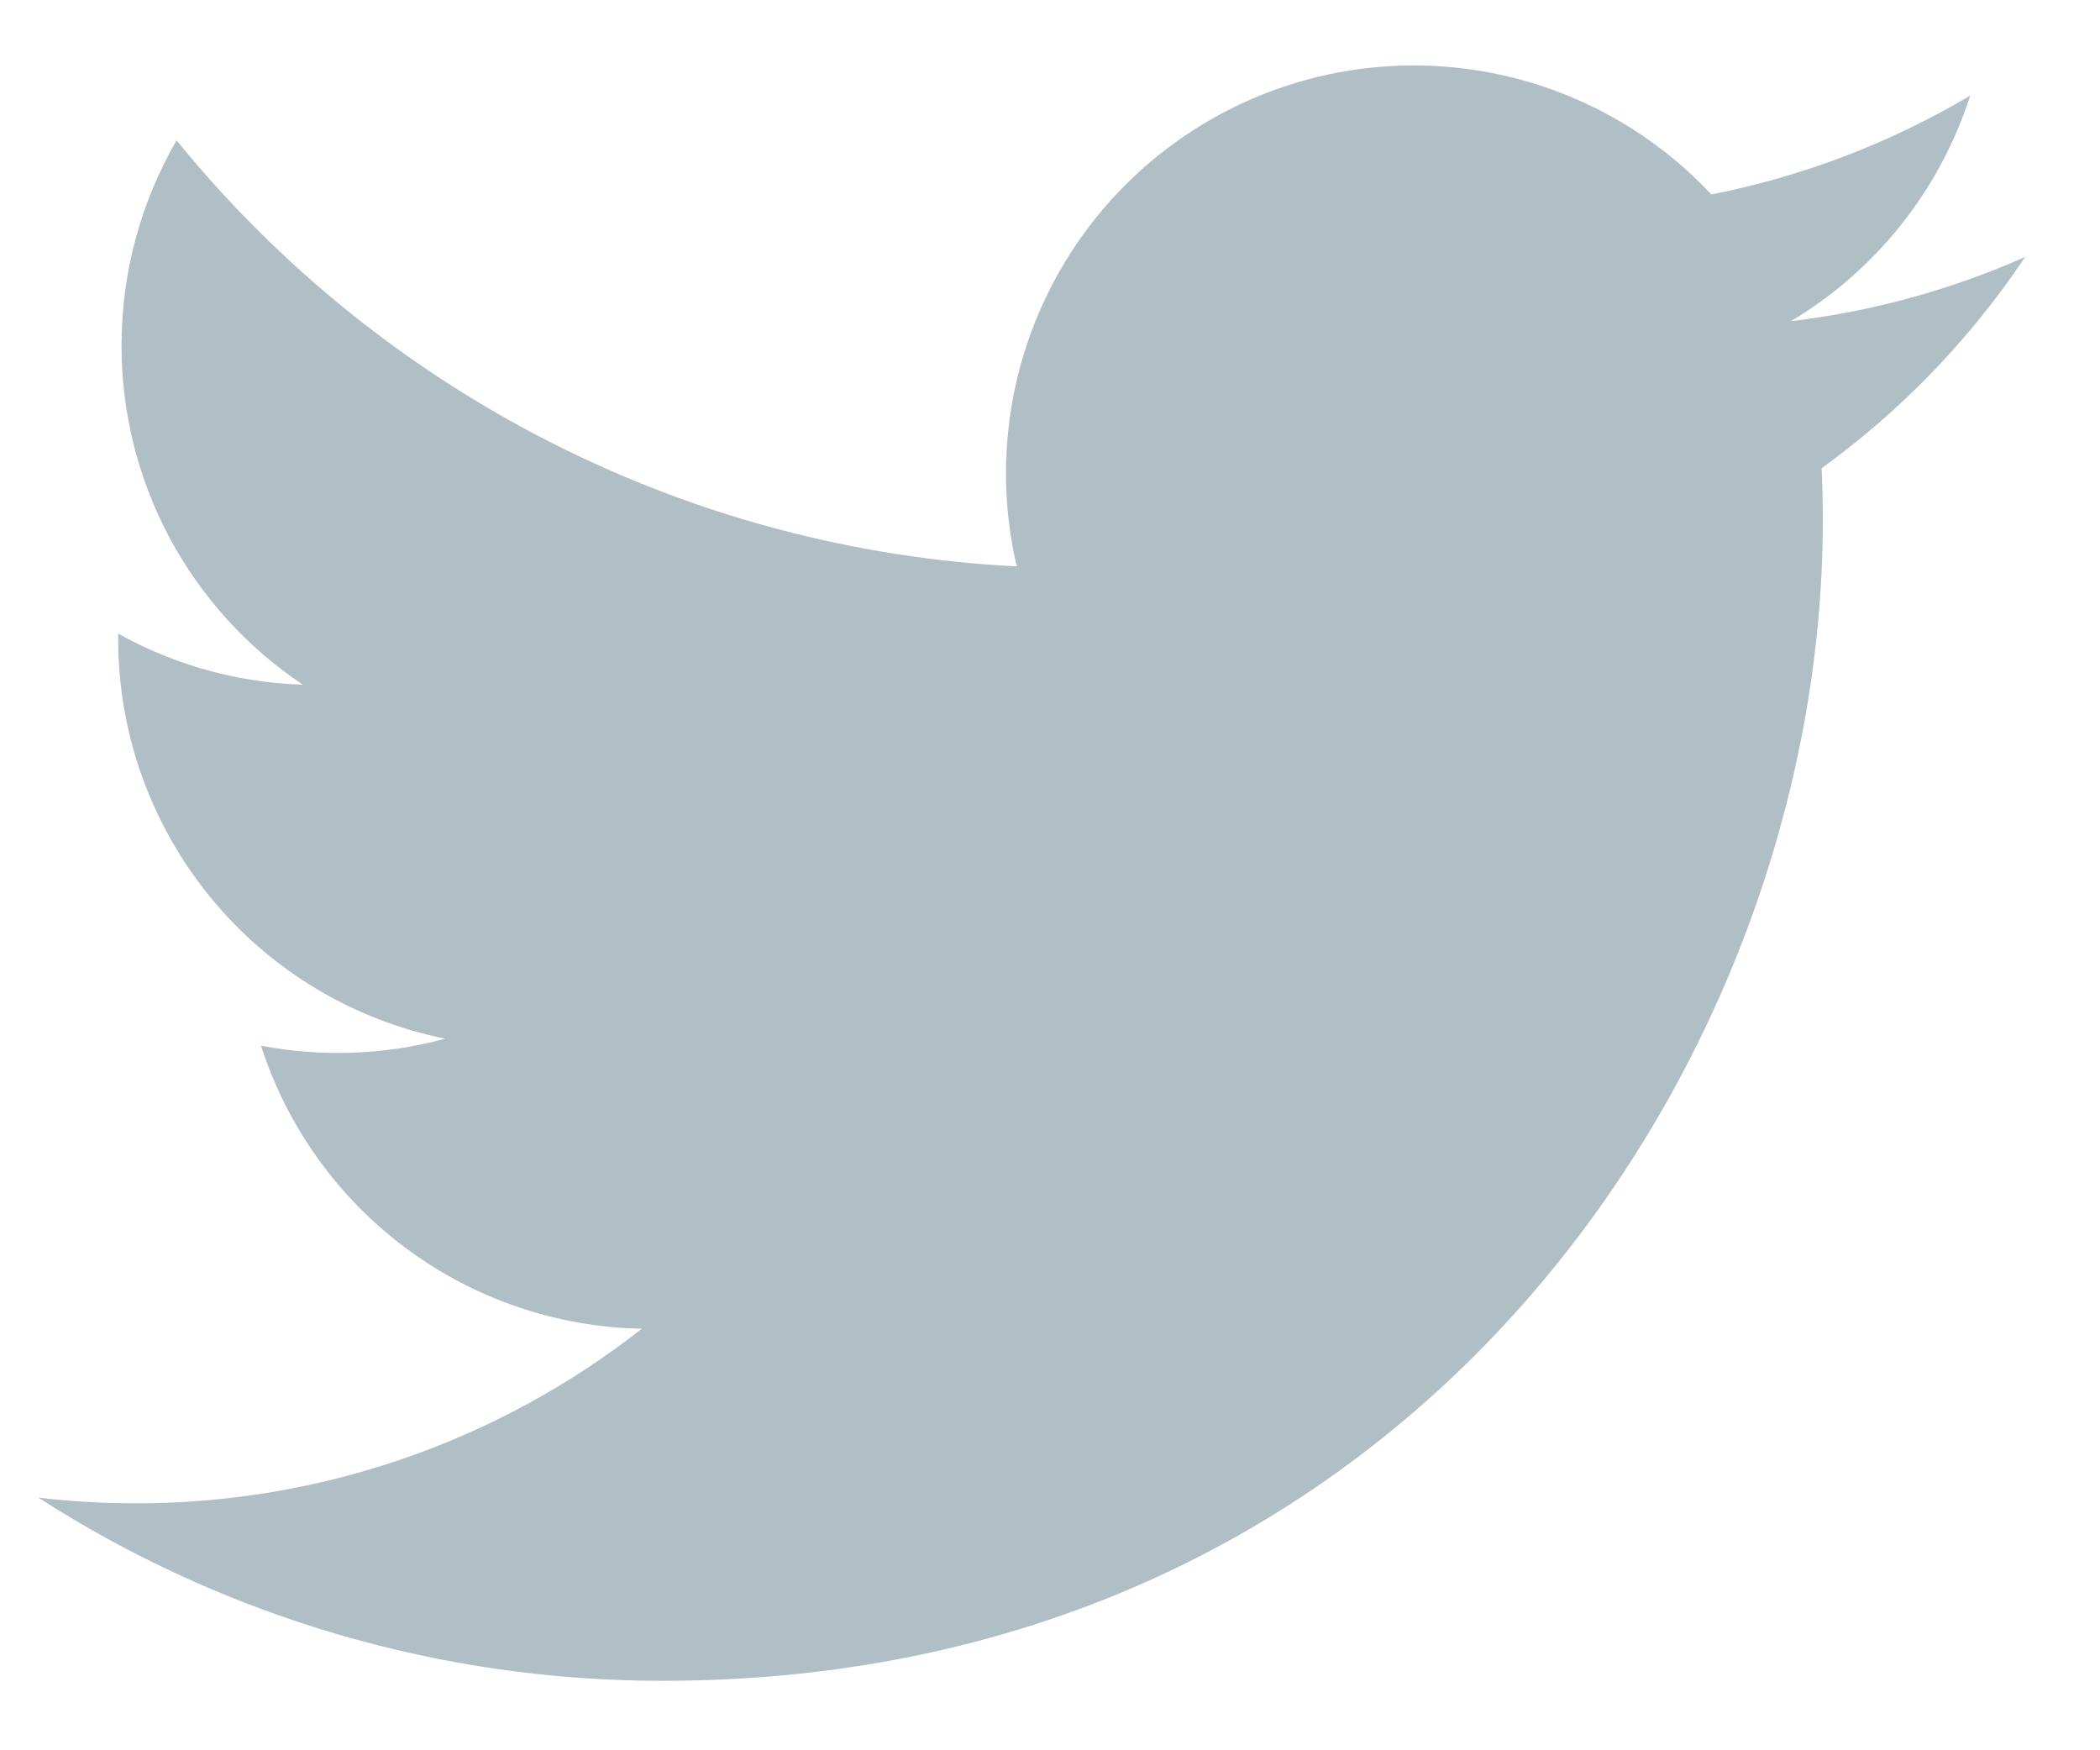 <svg width="24" height="20" viewBox="0 0 24 20" fill="none" xmlns="http://www.w3.org/2000/svg">
<path d="M23.143 2.937C22.308 3.307 21.412 3.557 20.468 3.67C21.442 3.088 22.169 2.172 22.517 1.092C21.602 1.635 20.602 2.017 19.558 2.222C18.857 1.473 17.928 0.976 16.915 0.81C15.902 0.643 14.863 0.815 13.958 1.299C13.053 1.784 12.333 2.553 11.911 3.489C11.488 4.424 11.386 5.473 11.62 6.472C9.768 6.379 7.956 5.898 6.302 5.059C4.648 4.22 3.188 3.043 2.018 1.604C1.619 2.294 1.389 3.094 1.389 3.946C1.388 4.713 1.577 5.468 1.938 6.145C2.3 6.821 2.823 7.398 3.461 7.824C2.721 7.801 1.997 7.601 1.351 7.241V7.301C1.35 8.377 1.723 9.419 2.404 10.252C3.085 11.085 4.033 11.656 5.088 11.869C4.401 12.055 3.682 12.082 2.983 11.949C3.281 12.875 3.861 13.684 4.641 14.264C5.421 14.844 6.363 15.165 7.335 15.183C5.685 16.479 3.647 17.181 1.55 17.178C1.178 17.178 0.807 17.157 0.438 17.113C2.567 18.482 5.046 19.209 7.577 19.206C16.148 19.206 20.832 12.108 20.832 5.952C20.832 5.752 20.828 5.55 20.819 5.35C21.73 4.691 22.516 3.875 23.142 2.94L23.143 2.937Z" fill="#B0BEC5"/>
</svg>

